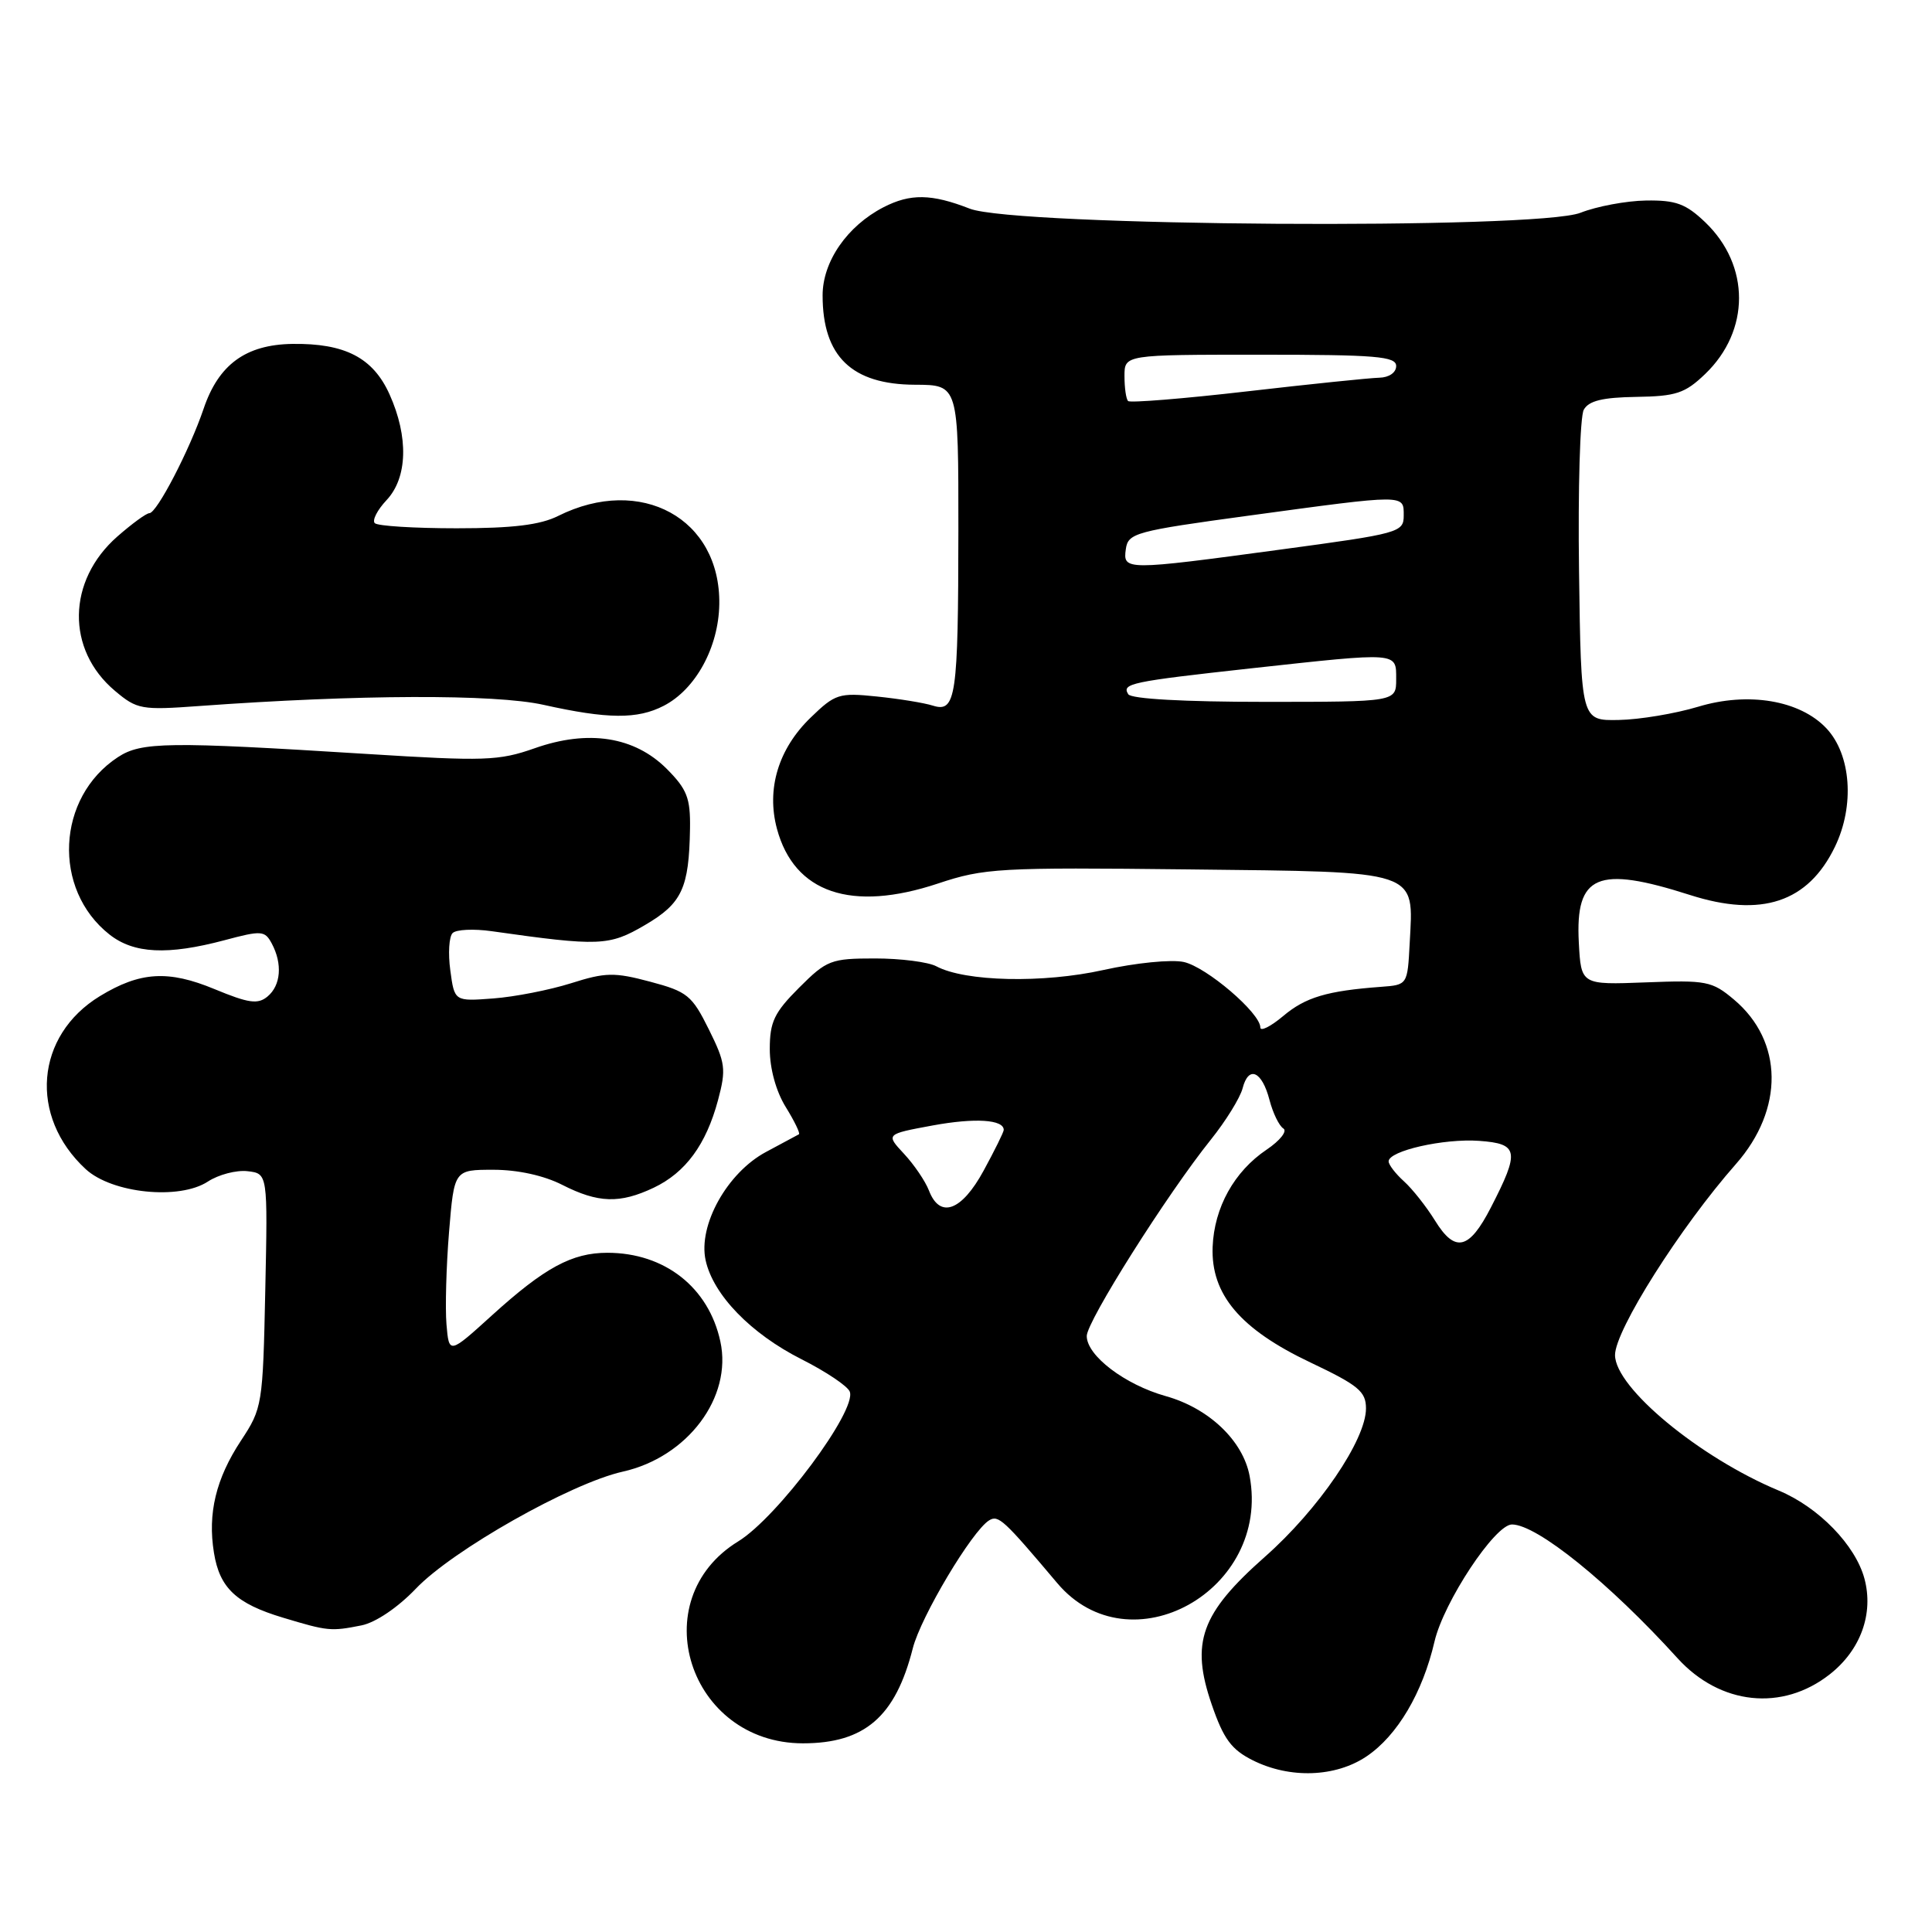 <?xml version="1.0" encoding="UTF-8" standalone="no"?>
<!DOCTYPE svg PUBLIC "-//W3C//DTD SVG 1.1//EN" "http://www.w3.org/Graphics/SVG/1.1/DTD/svg11.dtd" >
<svg xmlns="http://www.w3.org/2000/svg" xmlns:xlink="http://www.w3.org/1999/xlink" version="1.1" viewBox="0 0 256 256">
 <g >
 <path fill="currentColor"
d=" M 181.09 232.72 C 185.15 229.98 188.50 224.32 190.08 217.51 C 191.30 212.27 198.09 202.00 200.34 202.00 C 203.65 202.00 213.23 209.74 222.28 219.72 C 227.92 225.93 236.16 226.81 242.46 221.85 C 246.55 218.64 248.29 213.81 247.05 209.18 C 245.85 204.73 240.98 199.72 235.72 197.52 C 225.20 193.14 214.00 183.87 214.00 179.55 C 214.00 176.27 222.63 162.63 230.02 154.24 C 236.42 146.97 236.31 137.96 229.76 132.45 C 226.85 130.00 226.11 129.86 218.08 130.17 C 209.50 130.50 209.50 130.50 209.20 124.87 C 208.73 115.91 211.65 114.66 223.93 118.59 C 233.41 121.62 239.58 119.57 243.14 112.20 C 245.77 106.77 245.29 100.00 242.01 96.51 C 238.51 92.79 231.66 91.63 225.00 93.65 C 221.97 94.56 217.25 95.35 214.50 95.40 C 209.50 95.50 209.50 95.50 209.23 75.70 C 209.08 64.81 209.36 55.17 209.86 54.29 C 210.52 53.10 212.36 52.66 216.81 52.59 C 222.09 52.51 223.27 52.12 225.94 49.56 C 231.92 43.82 231.93 35.18 225.95 29.45 C 223.38 27.00 222.07 26.51 218.11 26.57 C 215.50 26.61 211.59 27.34 209.43 28.19 C 203.68 30.46 134.54 30.00 128.50 27.65 C 123.43 25.67 120.63 25.63 117.07 27.46 C 112.25 29.95 109.00 34.66 109.00 39.14 C 109.00 47.22 112.86 50.95 121.25 50.98 C 127.00 51.00 127.00 51.00 126.99 70.25 C 126.97 92.37 126.67 94.46 123.61 93.50 C 122.45 93.13 119.11 92.59 116.18 92.29 C 111.17 91.77 110.66 91.94 107.41 95.09 C 103.14 99.22 101.53 104.54 102.95 109.82 C 105.24 118.32 112.81 120.89 124.29 117.07 C 130.42 115.03 132.34 114.92 157.48 115.20 C 188.37 115.55 187.31 115.19 186.79 125.00 C 186.50 130.50 186.50 130.50 183.00 130.76 C 175.84 131.29 172.98 132.14 170.03 134.63 C 168.36 136.03 167.00 136.71 167.00 136.14 C 167.00 134.23 159.86 128.13 156.86 127.47 C 155.22 127.11 150.49 127.58 146.21 128.53 C 138.21 130.31 127.89 130.08 124.07 128.04 C 123.00 127.47 119.35 127.00 115.95 127.00 C 110.10 127.00 109.55 127.21 105.88 130.88 C 102.59 134.17 102.00 135.41 102.00 139.01 C 102.00 141.60 102.83 144.61 104.11 146.68 C 105.28 148.57 106.06 150.19 105.86 150.30 C 105.66 150.41 103.70 151.46 101.50 152.64 C 96.36 155.39 92.48 162.35 93.50 167.00 C 94.51 171.58 99.48 176.71 106.21 180.11 C 109.44 181.74 112.32 183.67 112.60 184.40 C 113.56 186.90 103.02 201.05 97.82 204.24 C 85.19 211.99 91.27 230.98 106.38 231.00 C 114.57 231.00 118.65 227.48 120.95 218.41 C 122.01 214.23 128.79 202.86 131.06 201.46 C 132.29 200.70 132.97 201.33 140.09 209.77 C 149.70 221.16 168.42 210.74 165.58 195.57 C 164.70 190.89 160.18 186.59 154.46 184.99 C 149.05 183.47 144.00 179.63 144.00 177.03 C 144.00 175.09 154.64 158.24 160.45 151.00 C 162.43 148.53 164.32 145.47 164.65 144.21 C 165.44 141.13 167.22 141.91 168.22 145.77 C 168.67 147.49 169.49 149.18 170.05 149.53 C 170.61 149.87 169.61 151.14 167.84 152.33 C 163.53 155.23 160.89 160.00 160.68 165.22 C 160.44 171.51 164.33 176.12 173.63 180.53 C 180.01 183.56 181.00 184.38 181.00 186.63 C 181.00 190.79 174.71 200.02 167.60 206.29 C 159.11 213.80 157.73 217.64 160.56 225.86 C 162.13 230.43 163.17 231.83 166.00 233.25 C 170.92 235.71 176.97 235.50 181.09 232.72 Z  M 47.91 215.37 C 49.78 214.99 52.72 213.00 55.10 210.51 C 59.97 205.40 75.64 196.54 82.52 195.00 C 91.11 193.08 97.06 185.15 95.45 177.75 C 93.90 170.58 88.07 166.00 80.48 166.00 C 75.79 166.00 72.16 167.97 65.21 174.27 C 59.50 179.45 59.50 179.45 59.16 175.48 C 58.98 173.29 59.13 167.79 59.50 163.25 C 60.18 155.00 60.18 155.00 65.38 155.00 C 68.60 155.00 72.07 155.76 74.50 157.00 C 79.26 159.42 82.12 159.51 86.62 157.38 C 90.84 155.37 93.56 151.67 95.14 145.78 C 96.24 141.66 96.13 140.84 93.92 136.39 C 91.69 131.89 91.07 131.39 86.15 130.08 C 81.39 128.81 80.22 128.84 75.65 130.29 C 72.82 131.18 68.19 132.09 65.36 132.30 C 60.22 132.69 60.22 132.69 59.67 128.59 C 59.36 126.34 59.50 124.11 59.97 123.64 C 60.44 123.16 62.78 123.05 65.16 123.39 C 79.41 125.41 80.71 125.36 85.45 122.58 C 90.38 119.70 91.30 117.70 91.43 109.77 C 91.49 105.74 91.03 104.57 88.34 101.87 C 84.06 97.60 77.95 96.64 70.84 99.15 C 66.09 100.82 64.21 100.88 48.58 99.90 C 22.21 98.25 18.73 98.29 15.62 100.33 C 7.48 105.66 6.91 117.85 14.51 123.83 C 17.74 126.37 22.20 126.59 29.76 124.58 C 34.66 123.27 35.09 123.30 36.01 125.02 C 37.45 127.71 37.22 130.57 35.45 132.04 C 34.17 133.11 32.96 132.94 28.42 131.06 C 22.30 128.52 18.56 128.75 13.24 131.99 C 4.67 137.22 3.79 147.93 11.36 154.92 C 14.85 158.13 23.77 159.04 27.55 156.56 C 28.96 155.64 31.32 155.02 32.80 155.19 C 35.48 155.50 35.48 155.50 35.15 171.00 C 34.83 186.16 34.76 186.60 31.93 190.89 C 28.61 195.93 27.50 200.54 28.35 205.75 C 29.10 210.42 31.30 212.49 37.50 214.35 C 43.44 216.14 43.84 216.18 47.91 215.37 Z  M 87.95 93.52 C 92.18 91.34 95.22 85.77 95.31 80.06 C 95.48 68.70 84.91 62.91 73.97 68.36 C 71.58 69.56 67.94 70.00 60.51 70.00 C 54.91 70.00 50.03 69.70 49.66 69.32 C 49.29 68.95 49.99 67.58 51.22 66.27 C 54.01 63.30 54.16 57.90 51.61 52.24 C 49.42 47.39 45.70 45.47 38.72 45.57 C 32.56 45.67 28.96 48.30 26.98 54.16 C 25.13 59.61 20.78 68.00 19.79 68.00 C 19.39 68.00 17.49 69.39 15.55 71.09 C 8.88 76.95 8.74 86.08 15.23 91.54 C 18.16 94.01 18.74 94.11 26.41 93.55 C 47.48 92.02 65.55 91.96 72.00 93.39 C 80.52 95.29 84.47 95.32 87.95 93.52 Z  M 190.15 161.74 C 189.00 159.88 187.15 157.54 186.03 156.53 C 184.91 155.52 184.00 154.33 184.00 153.89 C 184.00 152.49 191.32 150.83 196.00 151.17 C 201.23 151.55 201.40 152.52 197.55 160.00 C 194.67 165.61 192.81 166.05 190.15 161.74 Z  M 123.09 157.75 C 122.61 156.51 121.13 154.33 119.79 152.89 C 117.36 150.28 117.36 150.28 123.58 149.13 C 129.18 148.10 133.00 148.34 133.00 149.72 C 133.00 150.00 131.80 152.43 130.34 155.11 C 127.42 160.48 124.54 161.53 123.09 157.75 Z  M 149.50 91.99 C 148.61 90.57 149.80 90.32 165.76 88.56 C 185.44 86.41 185.00 86.37 185.00 90.00 C 185.00 93.00 185.00 93.00 167.56 93.00 C 156.93 93.00 149.87 92.61 149.50 91.99 Z  M 149.18 72.75 C 149.48 70.63 150.44 70.37 165.50 68.32 C 186.37 65.48 186.00 65.48 186.00 68.31 C 186.00 70.54 185.43 70.70 169.75 72.81 C 149.05 75.61 148.78 75.60 149.18 72.75 Z  M 149.48 53.14 C 149.21 52.88 149.00 51.39 149.00 49.83 C 149.00 47.00 149.00 47.00 167.00 47.00 C 182.33 47.00 185.00 47.22 185.00 48.50 C 185.00 49.37 184.06 50.02 182.75 50.05 C 181.51 50.08 173.63 50.89 165.23 51.86 C 156.83 52.83 149.74 53.40 149.48 53.14 Z "/>
</g>
</svg>